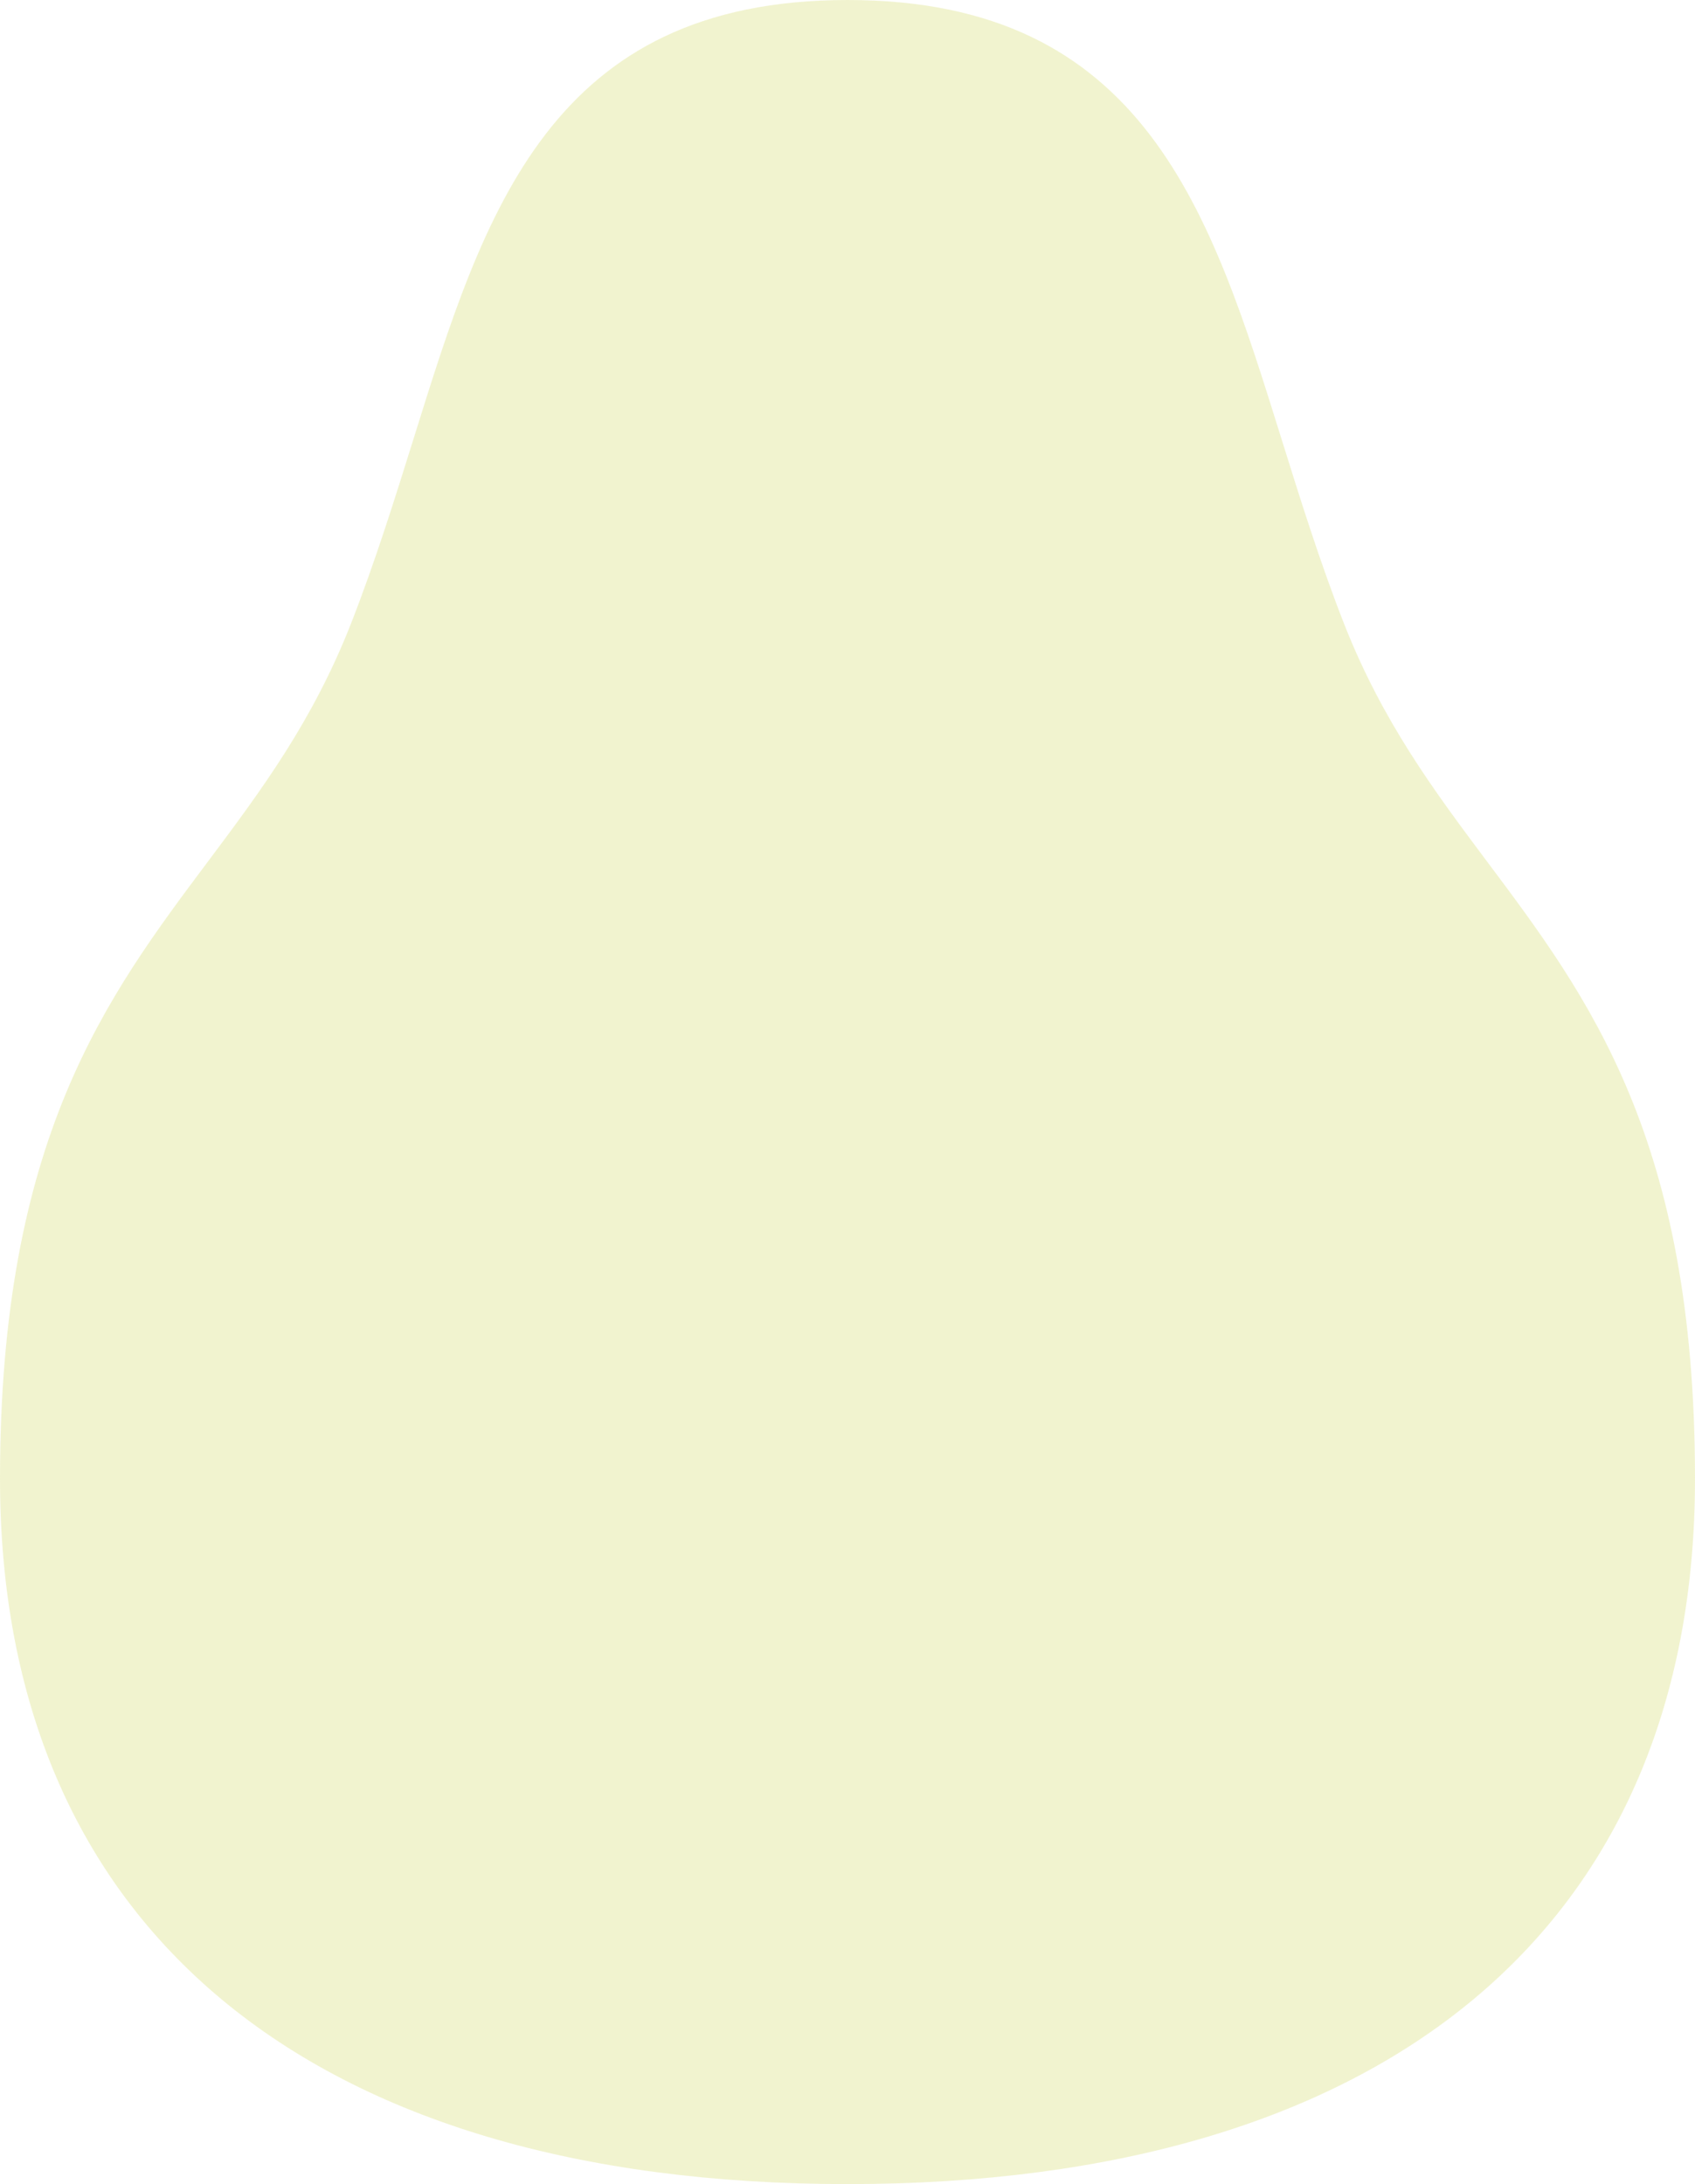 <svg width="52" height="67" viewBox="0 0 52 67" fill="none" xmlns="http://www.w3.org/2000/svg">
<path opacity="0.5" d="M26 0C16.872 0 14.854 6.514 12.695 13.435C12.118 15.281 11.521 17.201 10.766 19.135C9.591 22.122 8.036 24.216 6.398 26.404C3.256 30.599 0 34.925 0 45.365C0 59.112 9.477 67 26 67C42.523 67 52 59.112 52 45.365C52 34.918 48.744 30.599 45.602 26.404C43.964 24.216 42.409 22.122 41.234 19.135C40.479 17.208 39.882 15.281 39.305 13.435C37.147 6.514 35.128 0 26 0Z" fill="#E5E8A1"/>
</svg>
